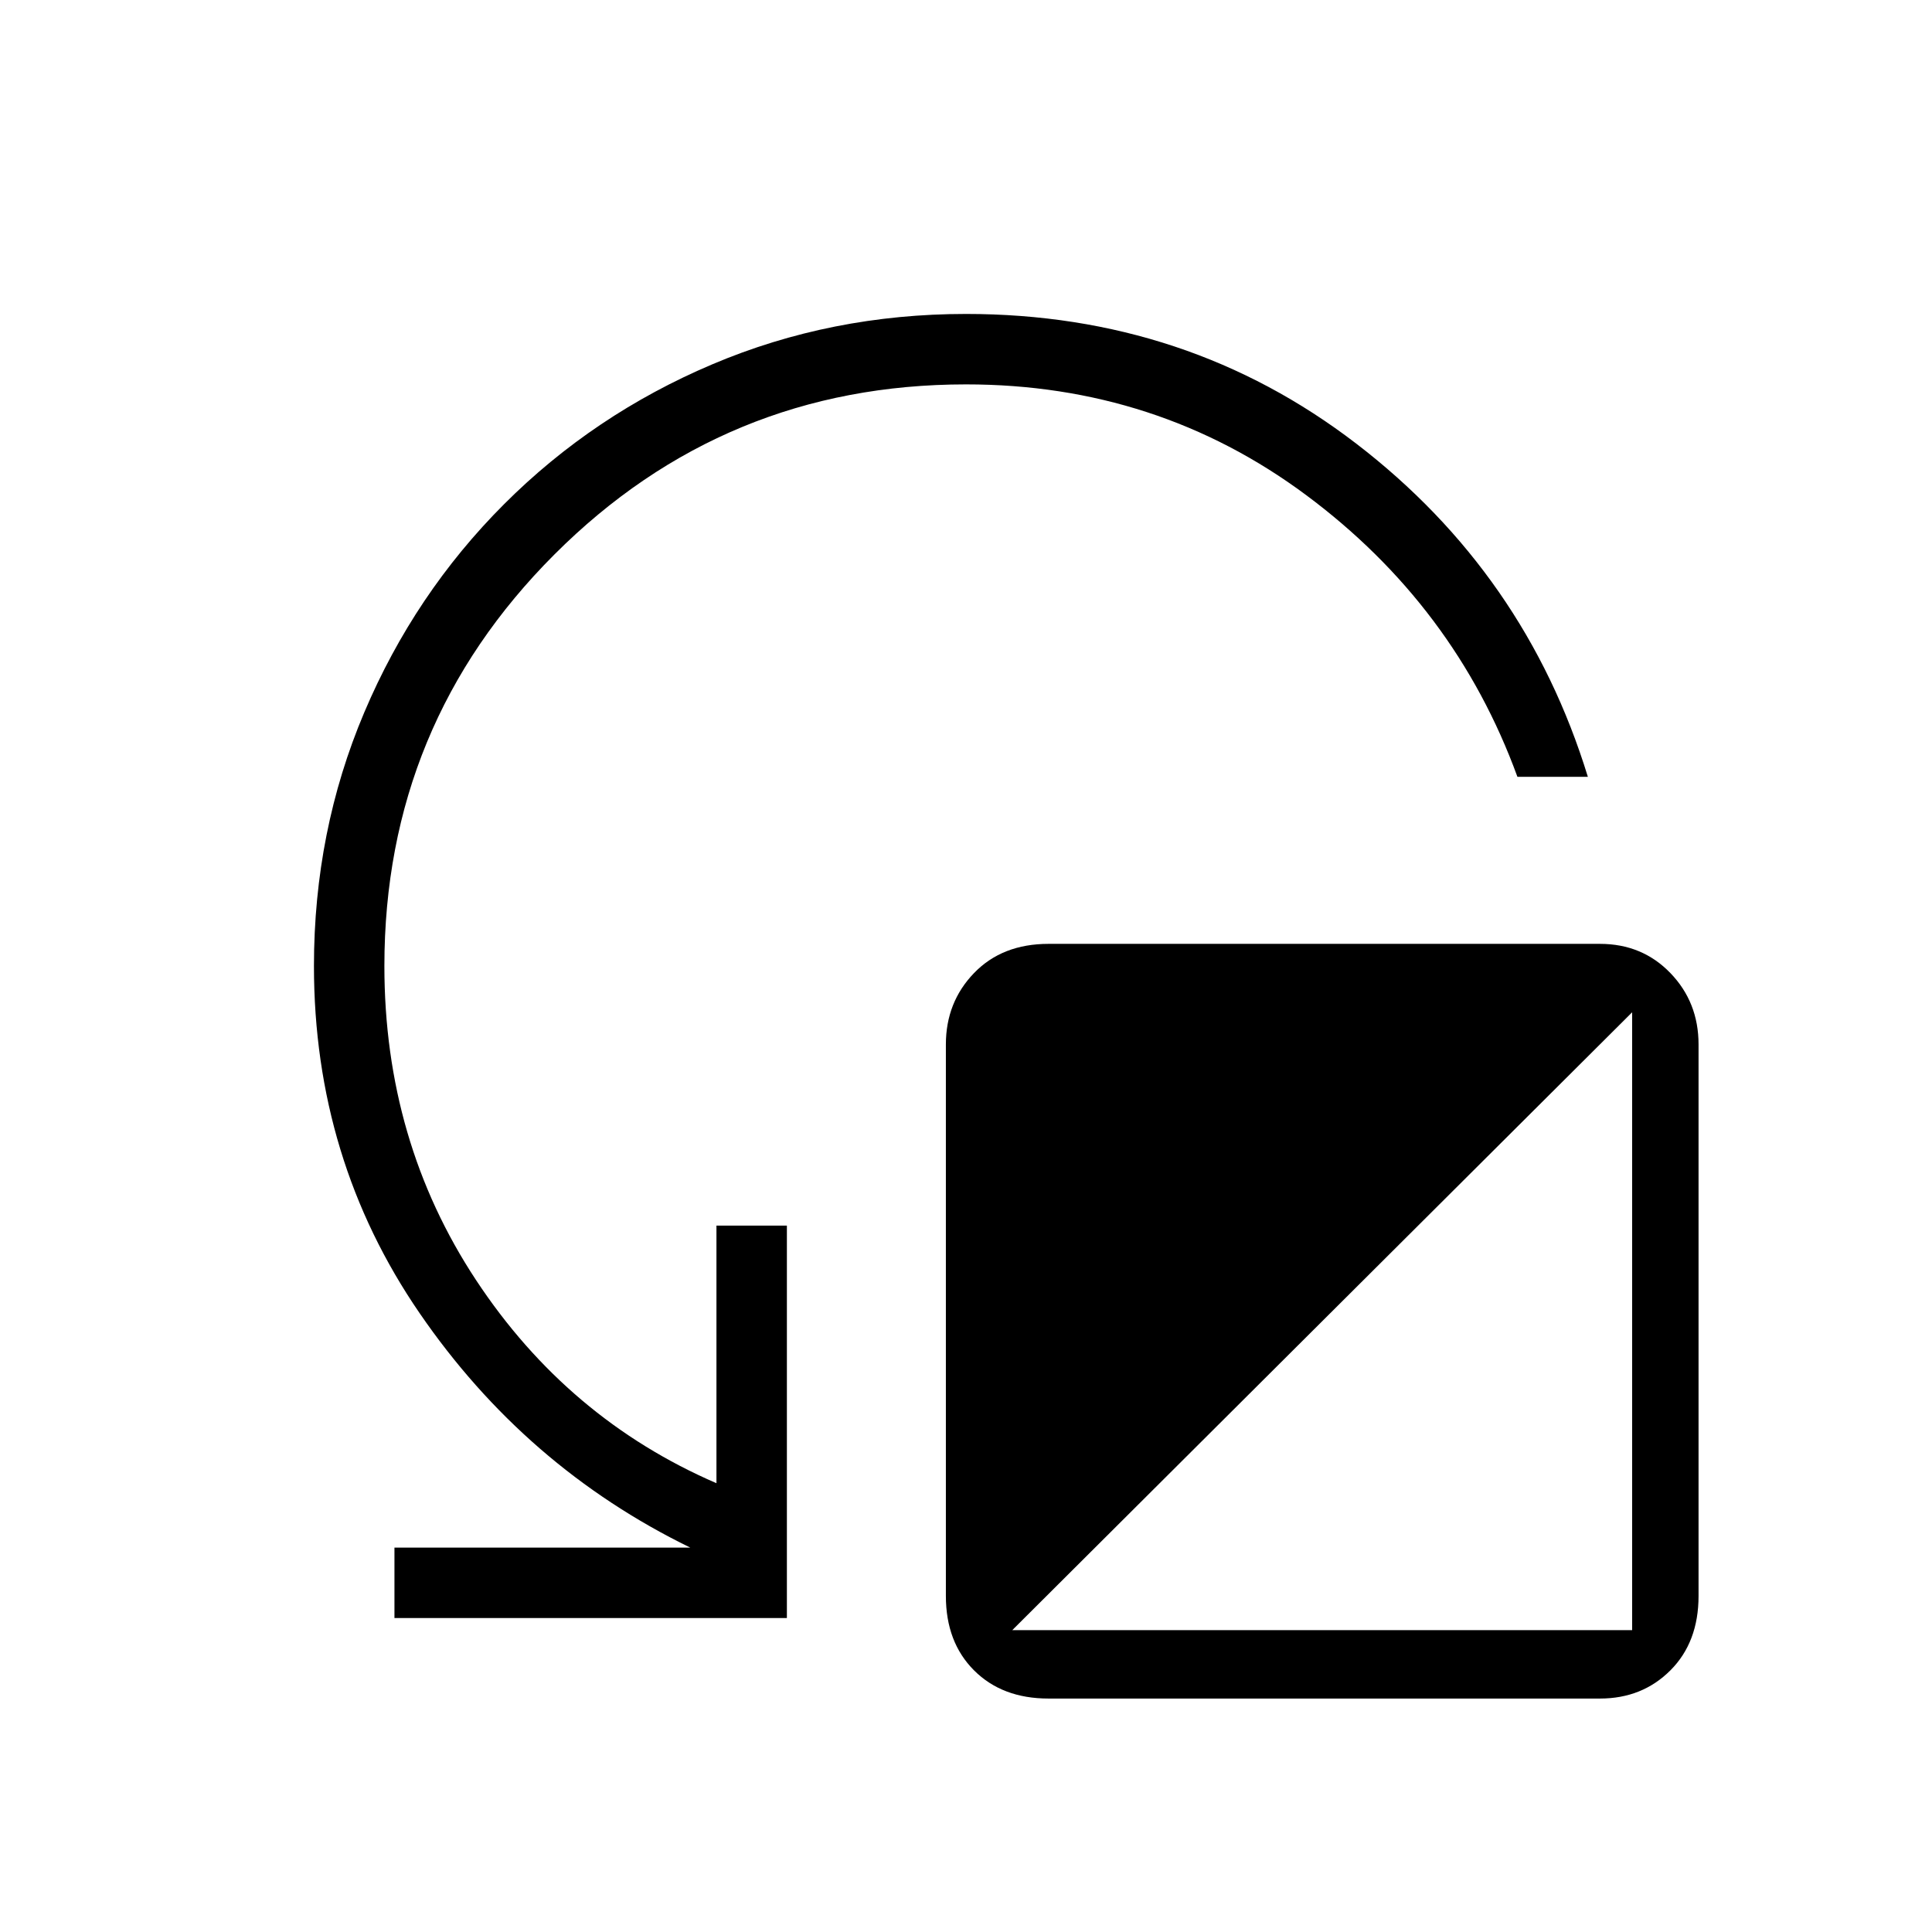 <svg xmlns="http://www.w3.org/2000/svg" height="48" viewBox="0 -960 960 960" width="48"><path d="M196-156v-35h147q-82-40-134.5-116.5T156-480q0-67 25-126t69.5-103.5Q295-754 354-779t126-25q110 0 194 64.5T789-574h-35q-31-85-105-140t-169-55q-120 0-204.5 84.5T191-480q0 87 45.5 156T356-223v-128h35v195H196Zm325 40q-23 0-37-14t-14-37v-274q0-21 14-35.5t37-14.5h274q21 0 35 14.5t14 35.5v274q0 23-14 37t-35 14H521Zm-18-34h308v-307L503-150Z"/></svg>